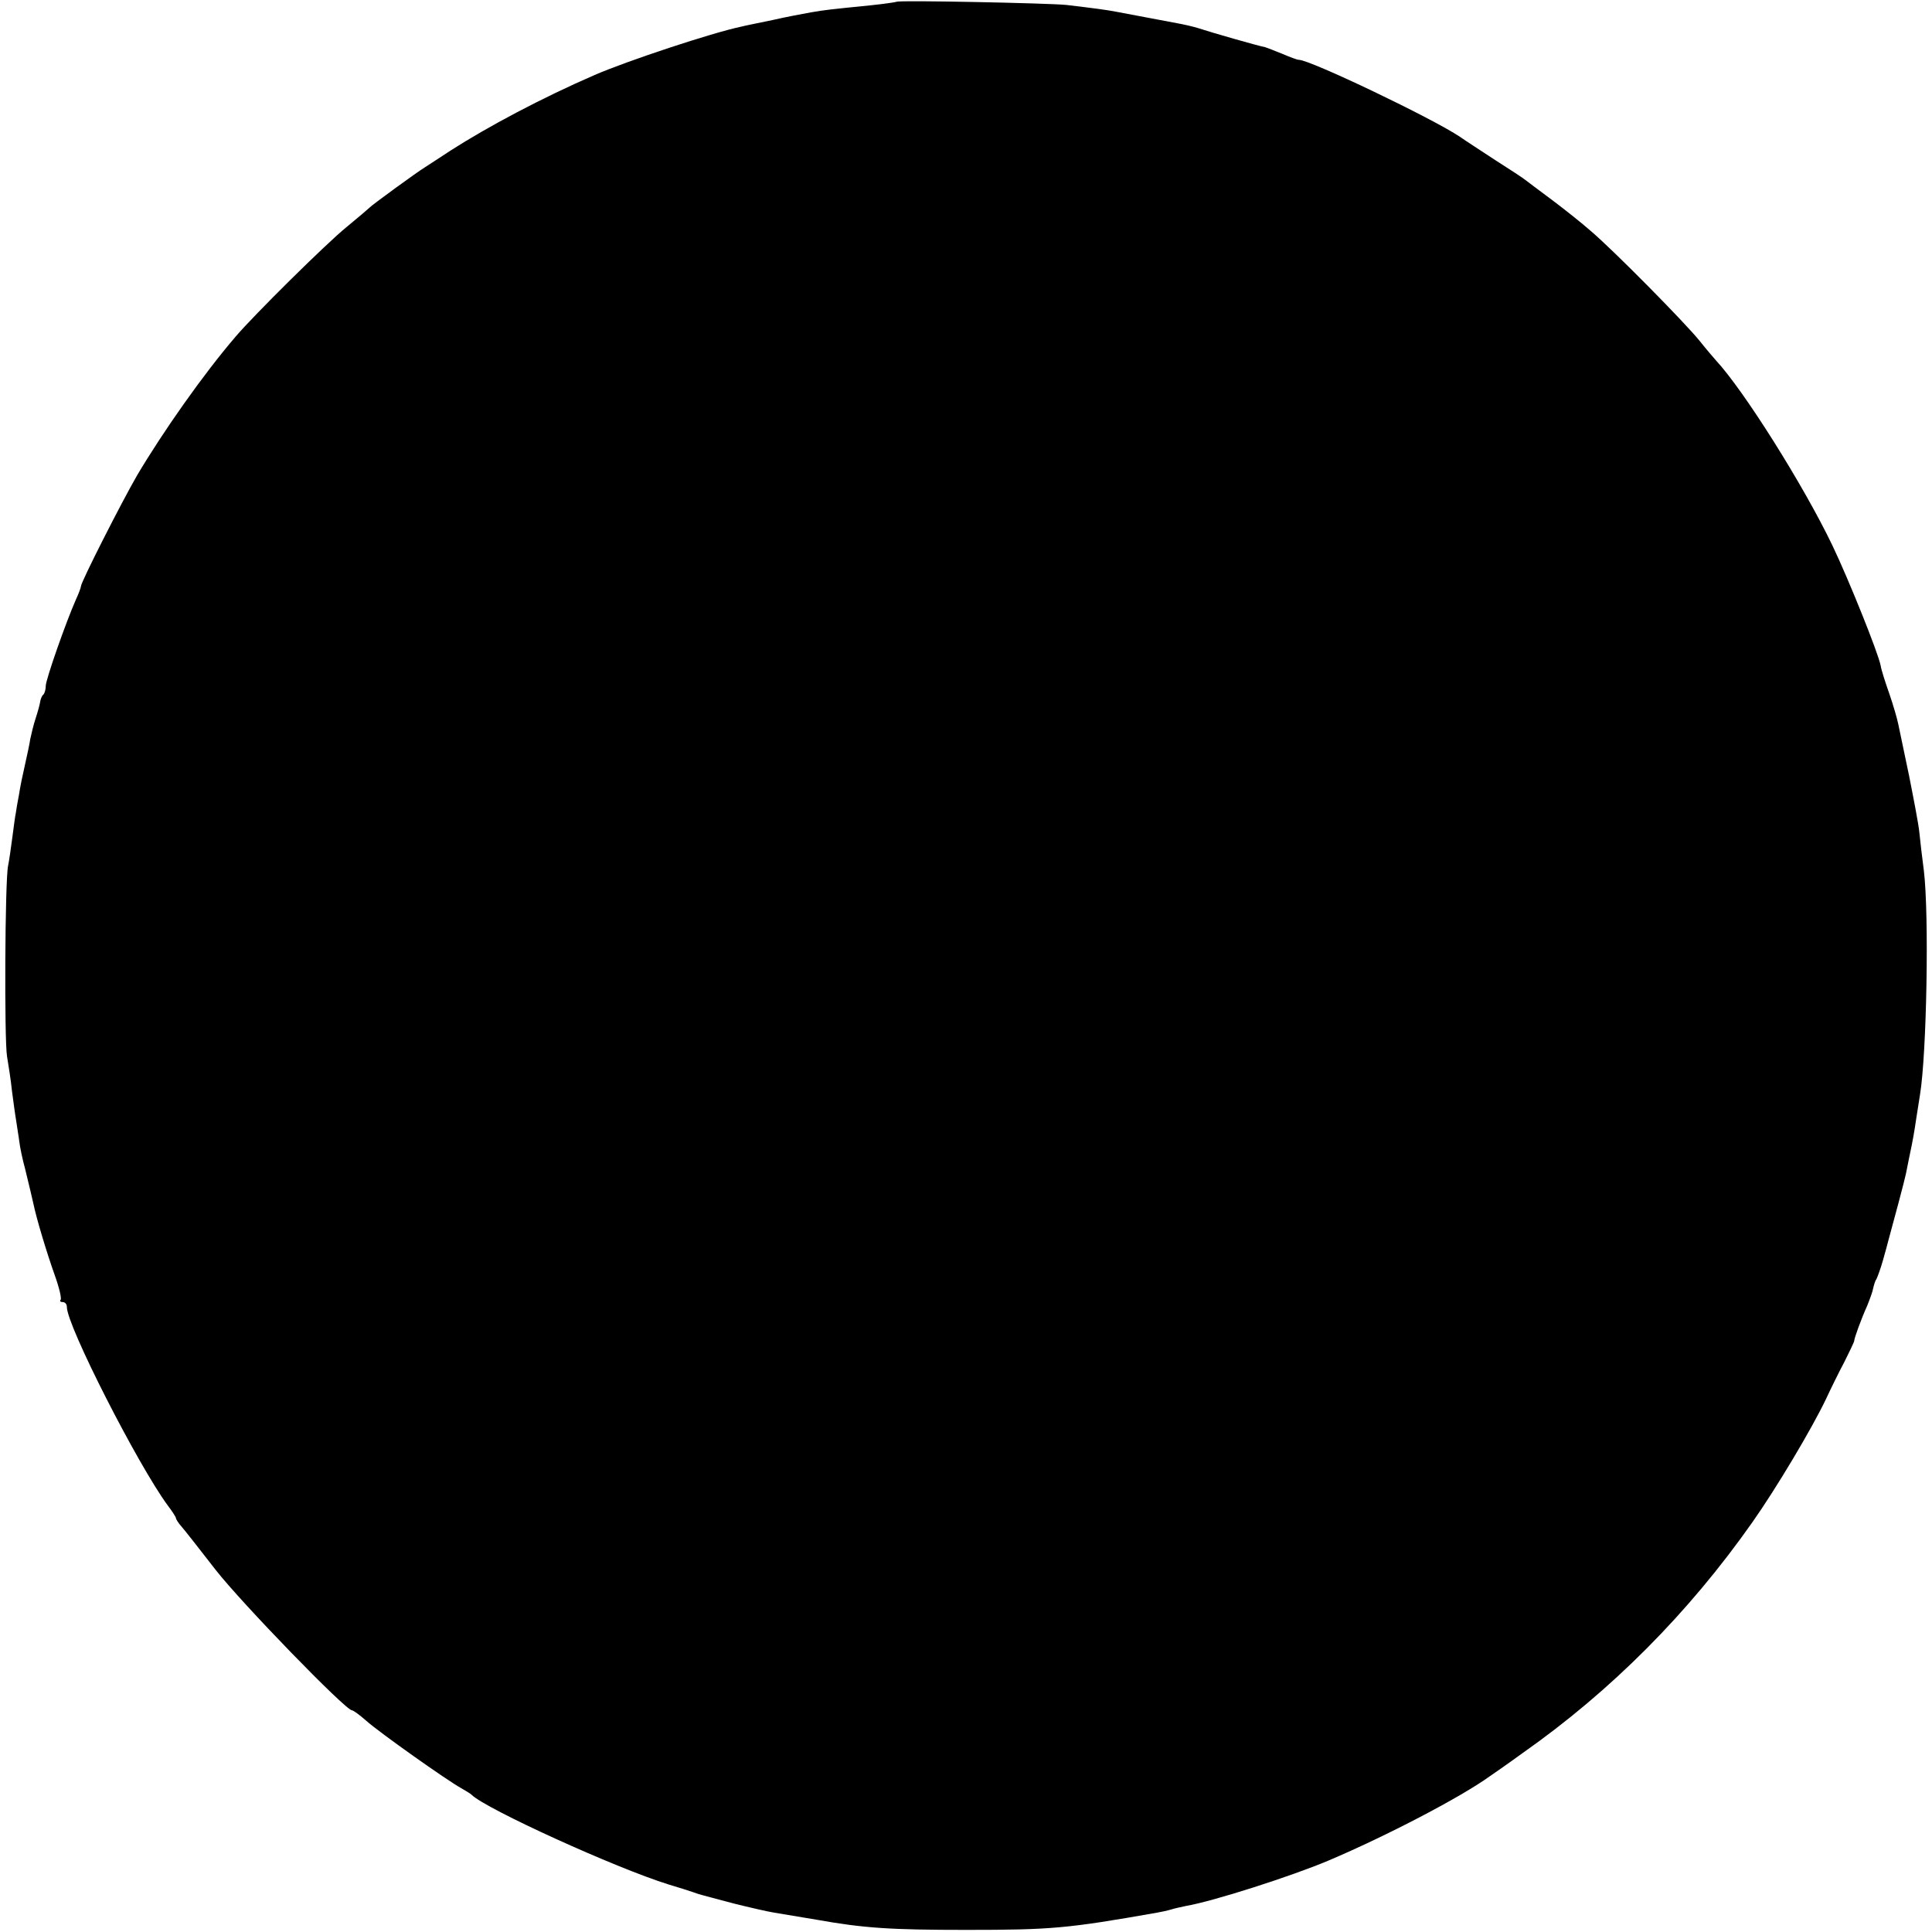 <?xml version="1.0" standalone="no"?>
<!DOCTYPE svg PUBLIC "-//W3C//DTD SVG 20010904//EN"
 "http://www.w3.org/TR/2001/REC-SVG-20010904/DTD/svg10.dtd">
<svg version="1.0" xmlns="http://www.w3.org/2000/svg"
 width="549pt" height="549pt" viewBox="0 0 549 549"
 preserveAspectRatio="xMidYMid meet">
<g transform="translate(0,549) scale(0.1,-0.1)"
fill="#000000" stroke="none">
<path d="M2548 5485 c-2 -1 -34 -6 -73 -10 -119 -12 -129 -13 -170 -20 -22 -4
-71 -13 -110 -22 -38 -8 -79 -16 -90 -19 -81 -17 -323 -97 -415 -137 -150 -65
-304 -147 -410 -215 -30 -20 -63 -41 -72 -47 -23 -14 -152 -108 -158 -115 -3
-3 -32 -28 -65 -55 -58 -47 -264 -251 -315 -311 -92 -107 -207 -271 -280 -394
-43 -74 -160 -304 -160 -316 0 -3 -6 -20 -14 -37 -28 -63 -86 -228 -86 -246 0
-10 -3 -21 -7 -25 -4 -3 -8 -13 -9 -21 -1 -7 -7 -29 -13 -47 -6 -18 -12 -44
-15 -58 -2 -14 -9 -46 -15 -73 -6 -26 -14 -64 -17 -85 -4 -20 -8 -44 -9 -52
-2 -8 -6 -40 -10 -70 -4 -30 -9 -66 -12 -80 -9 -41 -11 -496 -3 -542 4 -24 11
-68 14 -98 4 -30 9 -68 12 -85 2 -16 7 -43 9 -60 2 -16 9 -50 16 -75 14 -57
18 -75 24 -101 9 -43 37 -136 60 -201 13 -36 21 -69 17 -72 -3 -3 0 -6 6 -6 7
0 12 -6 12 -14 0 -53 201 -447 286 -563 13 -17 24 -34 24 -37 0 -3 7 -14 15
-23 9 -10 52 -65 97 -123 74 -95 370 -400 388 -400 4 0 23 -14 41 -30 37 -33
229 -169 269 -191 14 -8 27 -16 30 -19 40 -40 409 -208 560 -255 30 -9 62 -19
70 -22 8 -3 20 -7 25 -8 6 -2 46 -12 90 -24 44 -11 96 -23 115 -26 19 -3 73
-12 120 -20 134 -24 211 -29 425 -29 242 0 288 4 543 49 12 2 30 6 40 9 9 3
28 7 42 10 77 13 301 85 405 129 165 70 376 180 459 240 6 4 48 33 92 65 252
177 472 398 654 657 67 95 169 266 209 350 13 28 36 75 52 105 15 30 28 57 28
60 0 7 19 60 37 100 8 20 16 42 17 50 2 8 5 20 9 25 3 6 12 30 19 55 7 25 14
50 15 55 12 43 47 174 50 190 2 11 6 31 9 45 11 51 15 76 20 110 3 19 8 51 11
70 19 117 26 508 11 635 -5 39 -11 88 -13 110 -2 22 -16 94 -29 160 -14 66
-28 133 -31 148 -3 15 -14 53 -25 85 -11 31 -23 68 -25 81 -7 36 -91 245 -137
341 -82 171 -252 441 -331 526 -6 7 -27 31 -46 55 -41 51 -244 257 -310 313
-25 22 -74 61 -110 88 -36 27 -70 52 -76 57 -6 5 -44 30 -85 56 -41 27 -86 56
-100 66 -77 52 -426 219 -458 219 -5 0 -26 8 -47 17 -22 9 -43 17 -49 19 -14
2 -154 42 -190 54 -16 5 -43 11 -60 14 -30 6 -129 24 -175 33 -26 5 -64 10
-140 19 -49 5 -476 14 -482 9z"/>
</g>
</svg>
